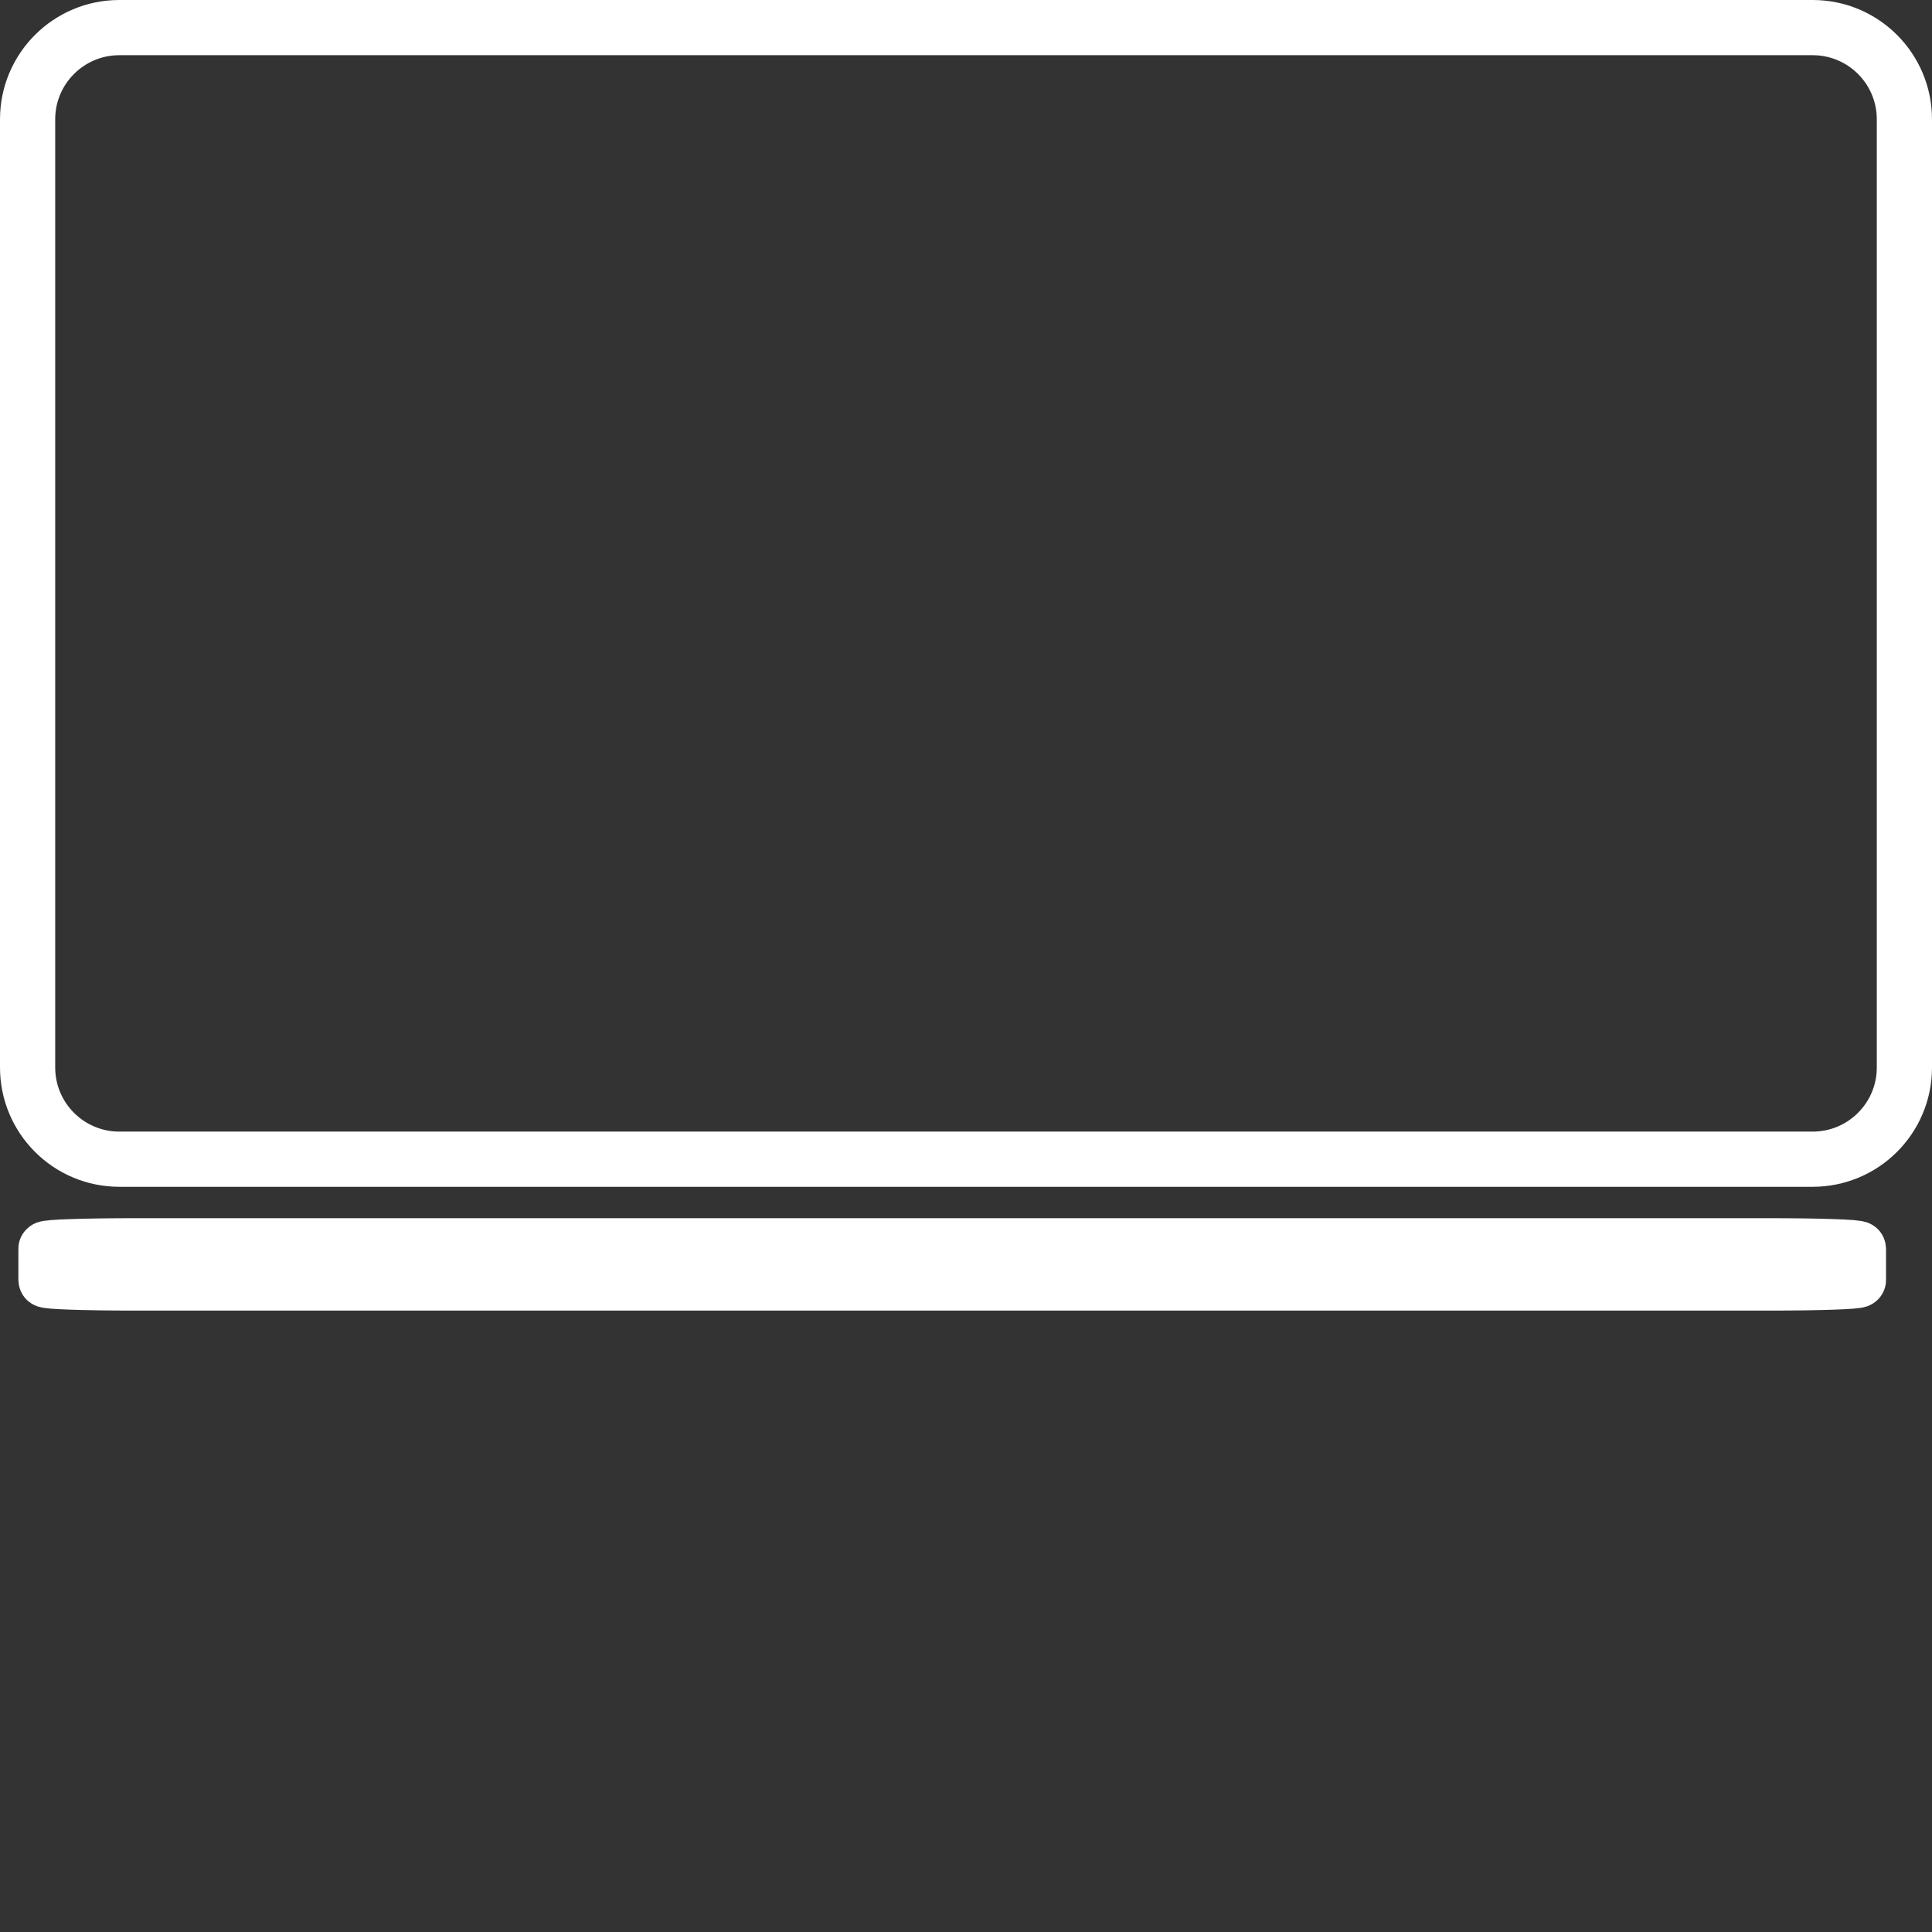 <?xml version="1.0" encoding="iso-8859-1"?>
<!-- Generator: Adobe Illustrator 17.1.0, SVG Export Plug-In . SVG Version: 6.00 Build 0)  -->
<!DOCTYPE svg PUBLIC "-//W3C//DTD SVG 1.1//EN" "http://www.w3.org/Graphics/SVG/1.1/DTD/svg11.dtd">
<svg version="1.1" xmlns="http://www.w3.org/2000/svg" xmlns:xlink="http://www.w3.org/1999/xlink" x="0px" y="0px"
	 viewBox="0 0 70 70" style="enable-background:new 0 0 70 70;" xml:space="preserve">
<rect x="0" y="0" width="70" height="70" fill="#333333" stroke="none"/>
<g id="Layer_2" style="display:none;">
	<rect x="-1" style="display:inline;" width="71" height="70"/>
</g>
<g id="Layer_1">
	<path style="fill:none;stroke:#FFFFFF;stroke-width:2;stroke-miterlimit:10;" d="M65.676,42H4.324C2.488,42,1,40.512,1,38.676
		V4.324C1,2.488,2.488,1,4.324,1h61.353C67.512,1,69,2.488,69,4.324v34.353C69,40.512,67.512,42,65.676,42z"/>
	<path style="fill:#FFFFFF;stroke:#FFFFFF;stroke-width:2;stroke-miterlimit:10;" d="M64.124,46.485H4.876
		c-1.773,0-3.21-0.049-3.21-0.109v-1.13c0-0.06,1.437-0.109,3.21-0.109h59.248c1.773,0,3.21,0.049,3.21,0.109v1.13
		C67.333,46.436,65.896,46.485,64.124,46.485z"/>
</g>
</svg>
